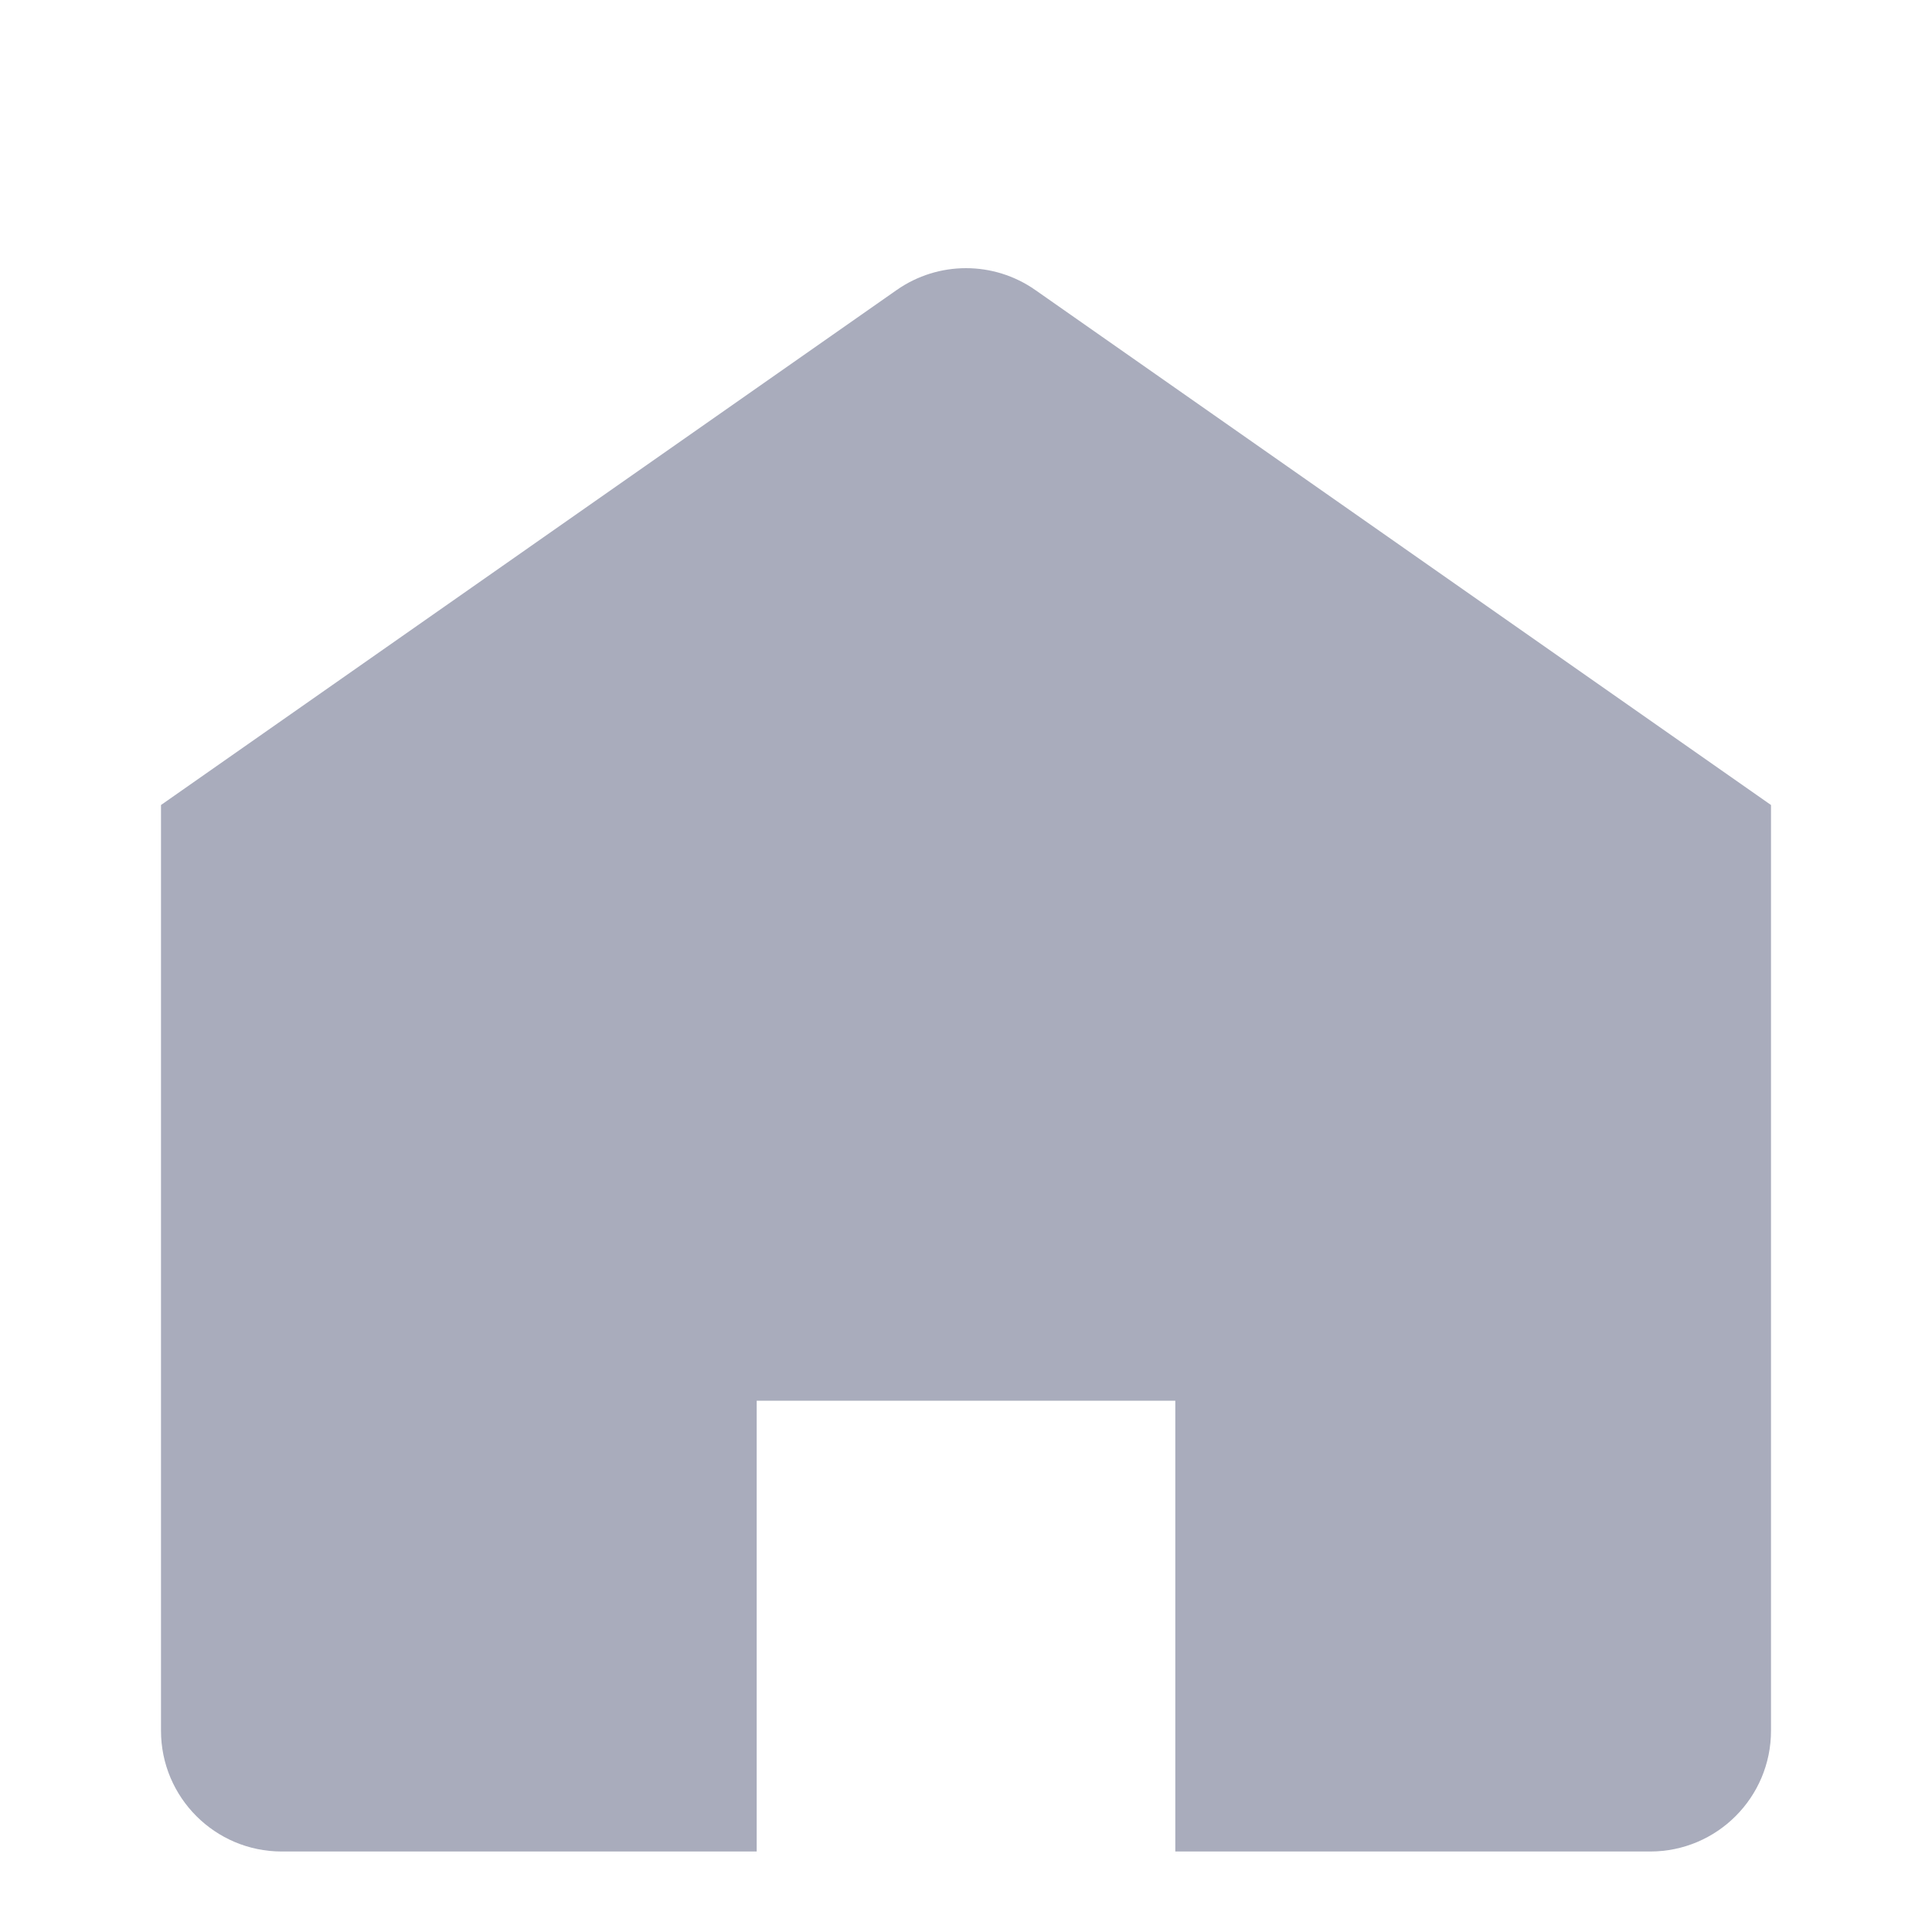<?xml version="1.0" encoding="UTF-8"?>
<svg width="24px" height="24px" viewBox="0 0 24 24" version="1.1" xmlns="http://www.w3.org/2000/svg" xmlns:xlink="http://www.w3.org/1999/xlink">
    <!-- Generator: Sketch 64 (93537) - https://sketch.com -->
    <title>nav/home</title>
    <desc>Created with Sketch.</desc>
    <g id="nav/home" stroke="none" stroke-width="1" fill="none" fill-rule="evenodd">
        <path d="M12.86,3.602 L22,10 L22,21.5 C22,22.328 21.328,23 20.5,23 L14.6,23 L14.6,17.4 L9.4,17.4 L9.4,23 L3.5,23 C2.672,23 2,22.328 2,21.5 L2,10 L11.14,3.602 C11.656,3.241 12.344,3.241 12.86,3.602 Z" id="nav_home_active" fill="#A9ACBC" fill-rule="nonzero"></path>
    </g>
</svg>